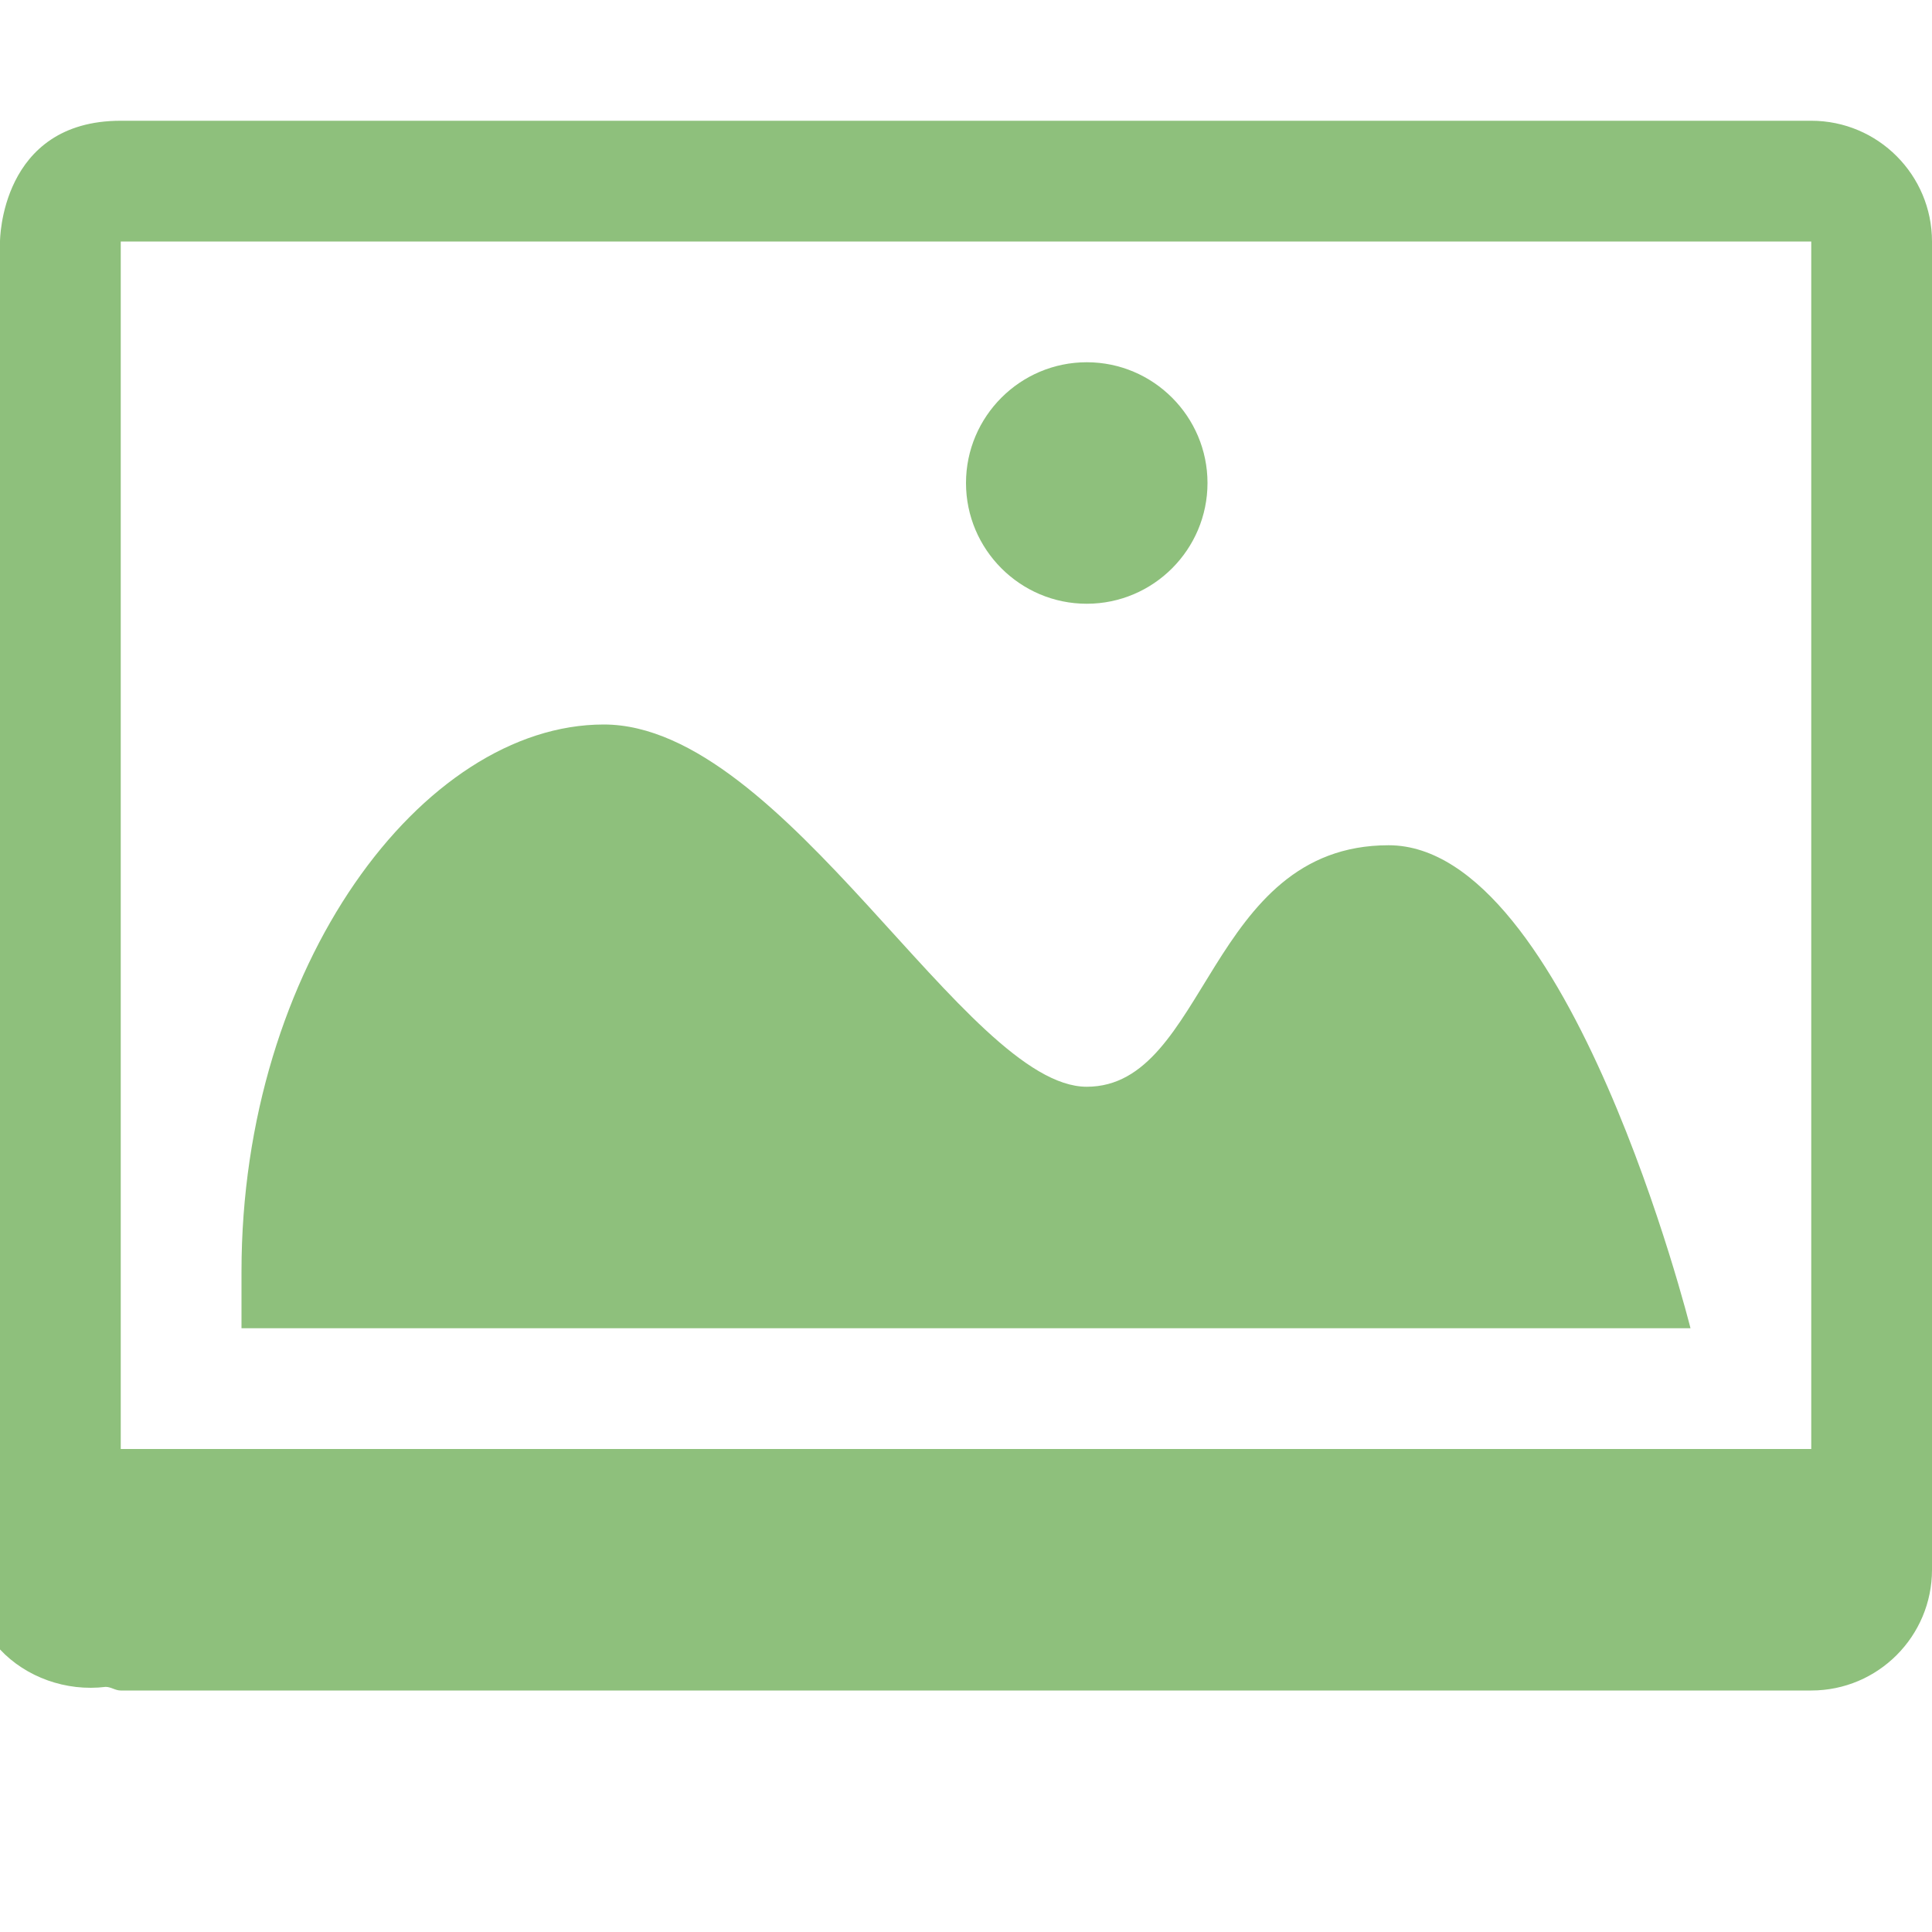 <svg xmlns="http://www.w3.org/2000/svg" width="16" height="16" version="1.1">
 <defs>
  <style id="current-color-scheme" type="text/css">
   .ColorScheme-Text { color:#8ec07c; } .ColorScheme-Highlight { color:#4285f4; } .ColorScheme-NeutralText { color:#ff9800; } .ColorScheme-PositiveText { color:#4caf50; } .ColorScheme-NegativeText { color:#f44336; }
  </style>
 </defs>
 <path style="fill:currentColor" class="ColorScheme-Text" d="M 1,1 C 0,1 0,2 0,2 V 10.94 13.66 C 0.215,13.89 0.547,14.01 0.875,13.97 0.92,13.97 0.954,14 1,14 H 15 C 15.554,14 16,13.55 16,13 V 2 C 16,1.45 15.554,1 15,1 H 12.094 11.031 Z M 1,2 H 11.406 12.469 15 V 9 10.09 12 H 10.437 1 V 11.84 Z M 9,3 C 8.448,3 8,3.45 8,4 8,4.55 8.448,5 9,5 9.552,5 10,4.55 10,4 10,3.45 9.552,3 9,3 Z M 5,6 C 3.5,6 2,8 2,10.53 V 11 H 14 C 14,11 13,7 11.5,7 10,7 10,9 9,9 8,9 6.5,6 5,6 Z"/>
</svg>
